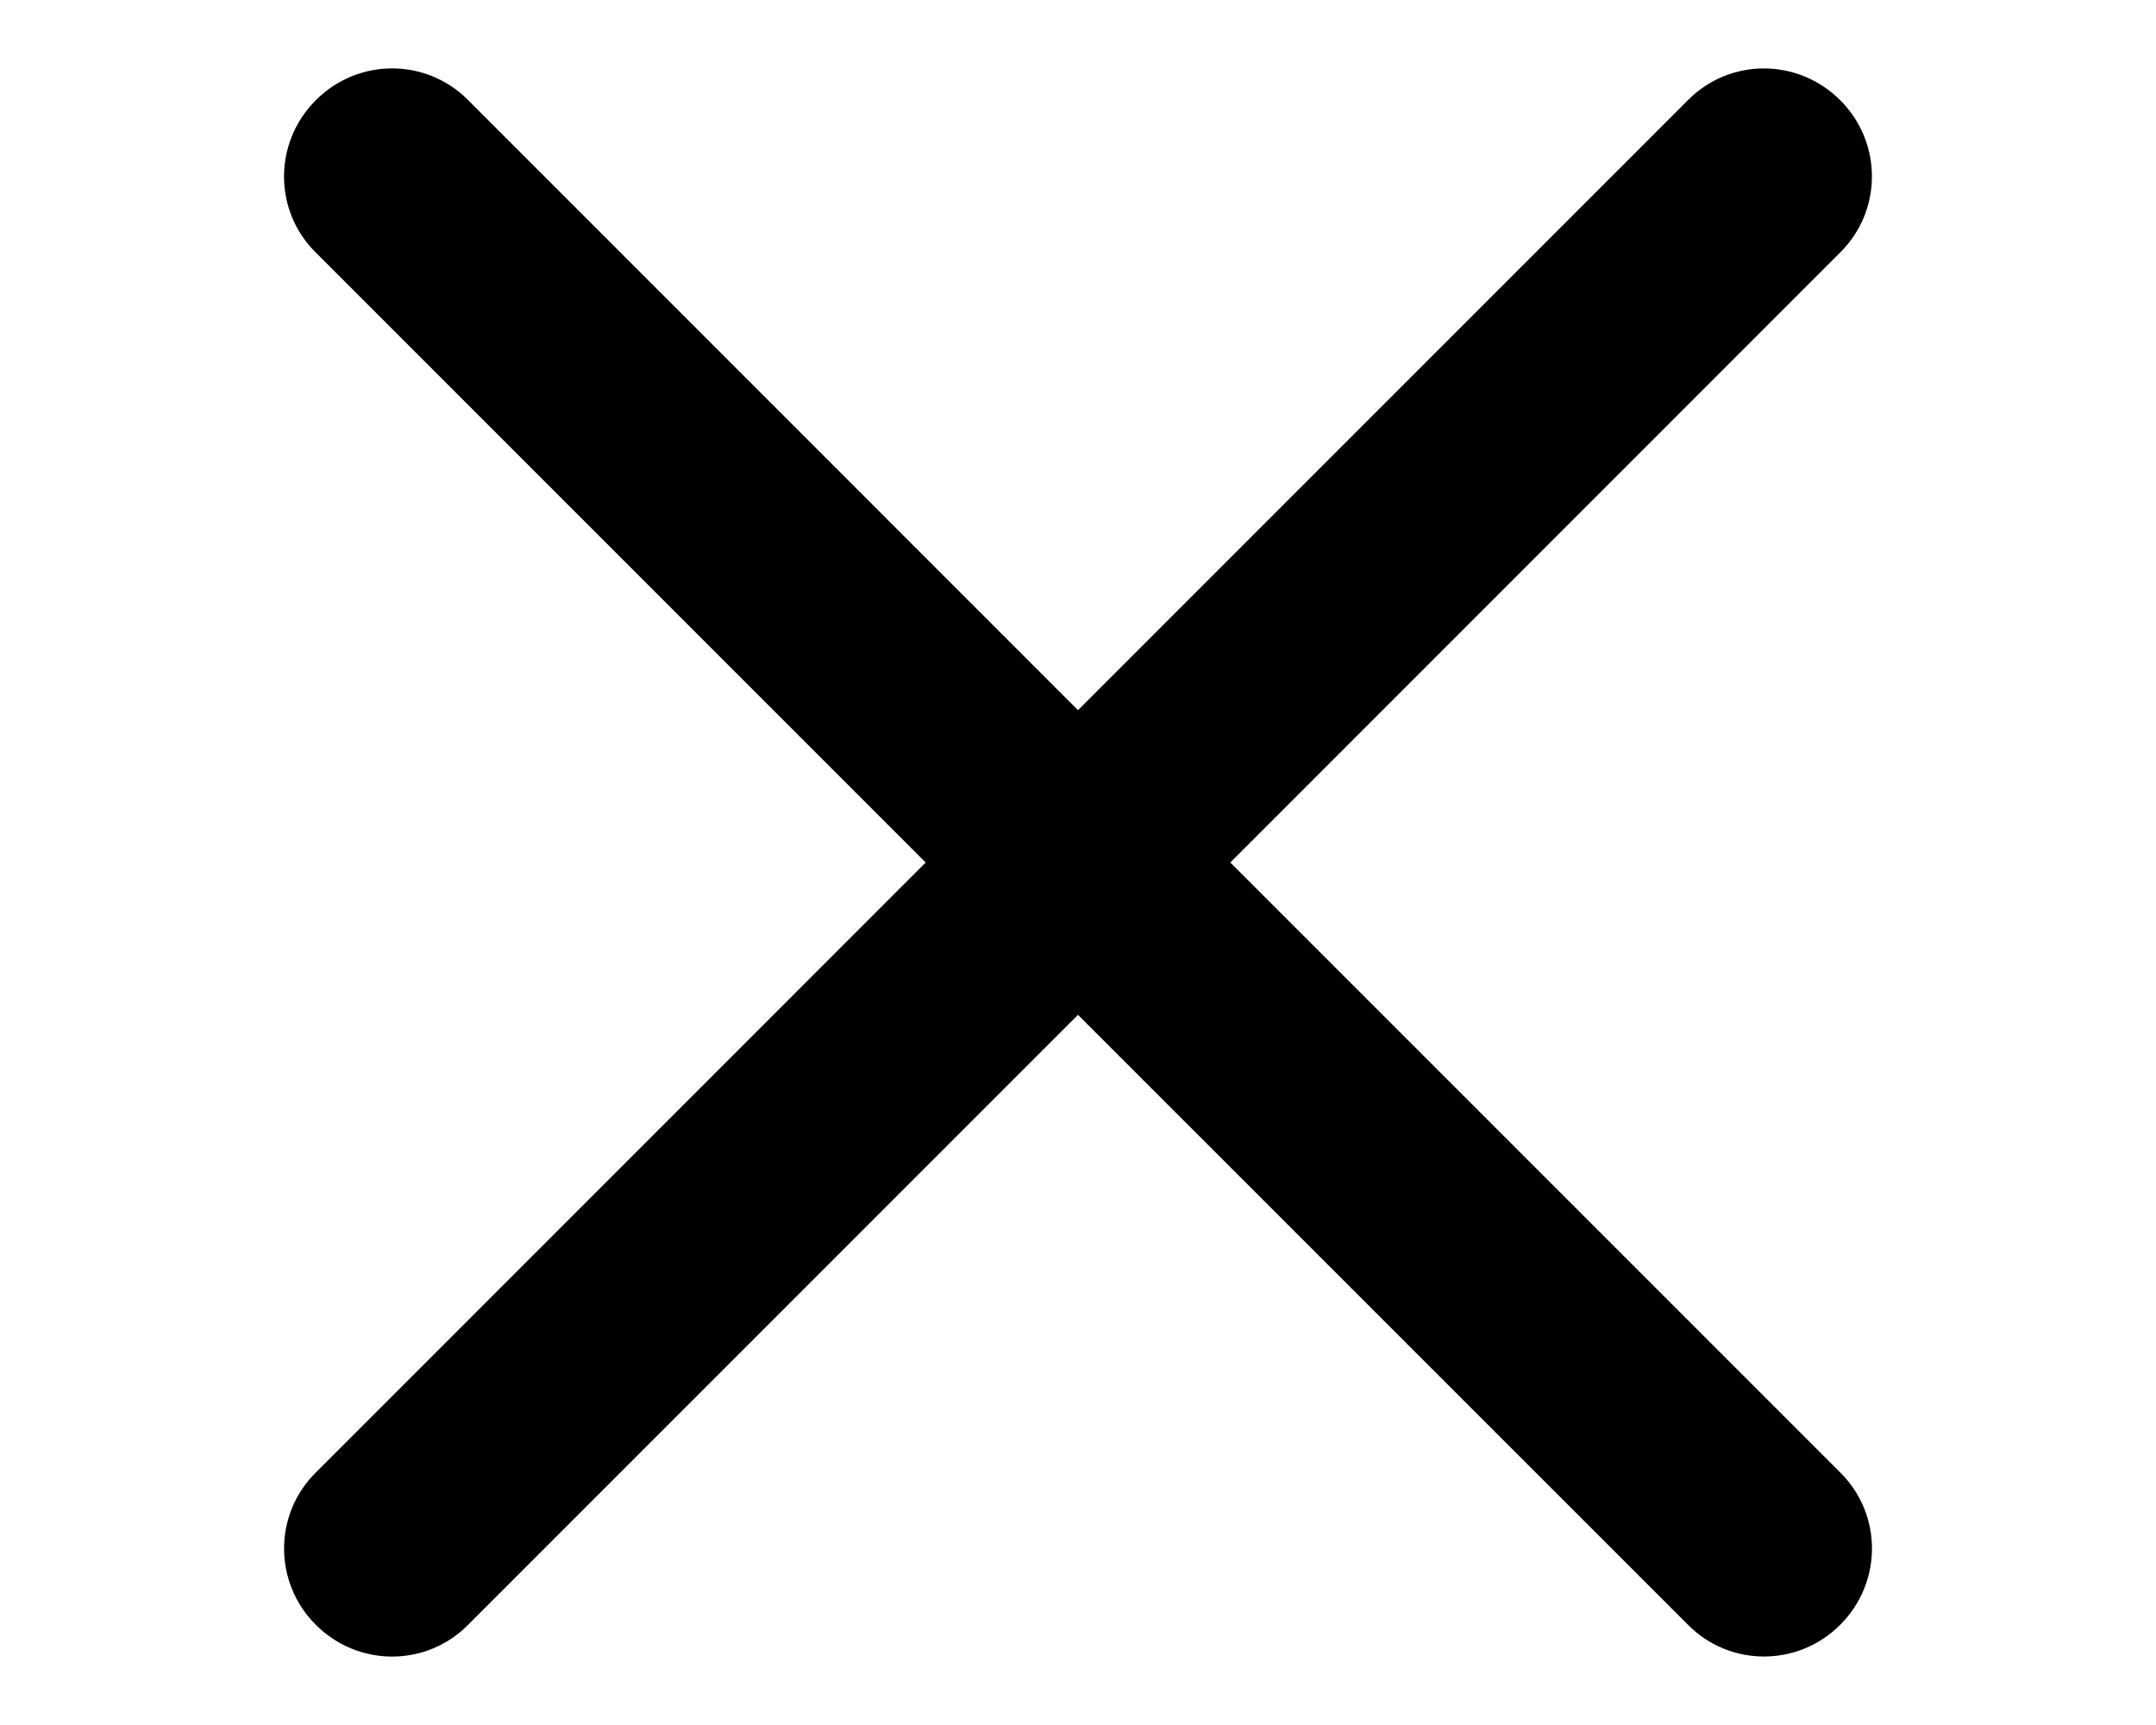 <svg width="20" height="16" viewBox="0 0 20 16" xmlns="http://www.w3.org/2000/svg"><title>menu-close-white</title><path d="M17.073 13.66c.39.388.39 1.018-.002 1.41-.39.392-1.022.393-1.41.003L10 9.413l-5.66 5.66c-.388.39-1.018.39-1.41-.002-.392-.39-.393-1.022-.003-1.41L8.587 8l-5.66-5.66c-.39-.388-.39-1.018.002-1.41C3.32.537 3.95.536 4.34.926L10 6.587l5.66-5.66c.388-.39 1.018-.39 1.41.002.392.39.393 1.022.003 1.41L11.413 8l5.66 5.66z" fill="#000" fill-rule="evenodd"/></svg>